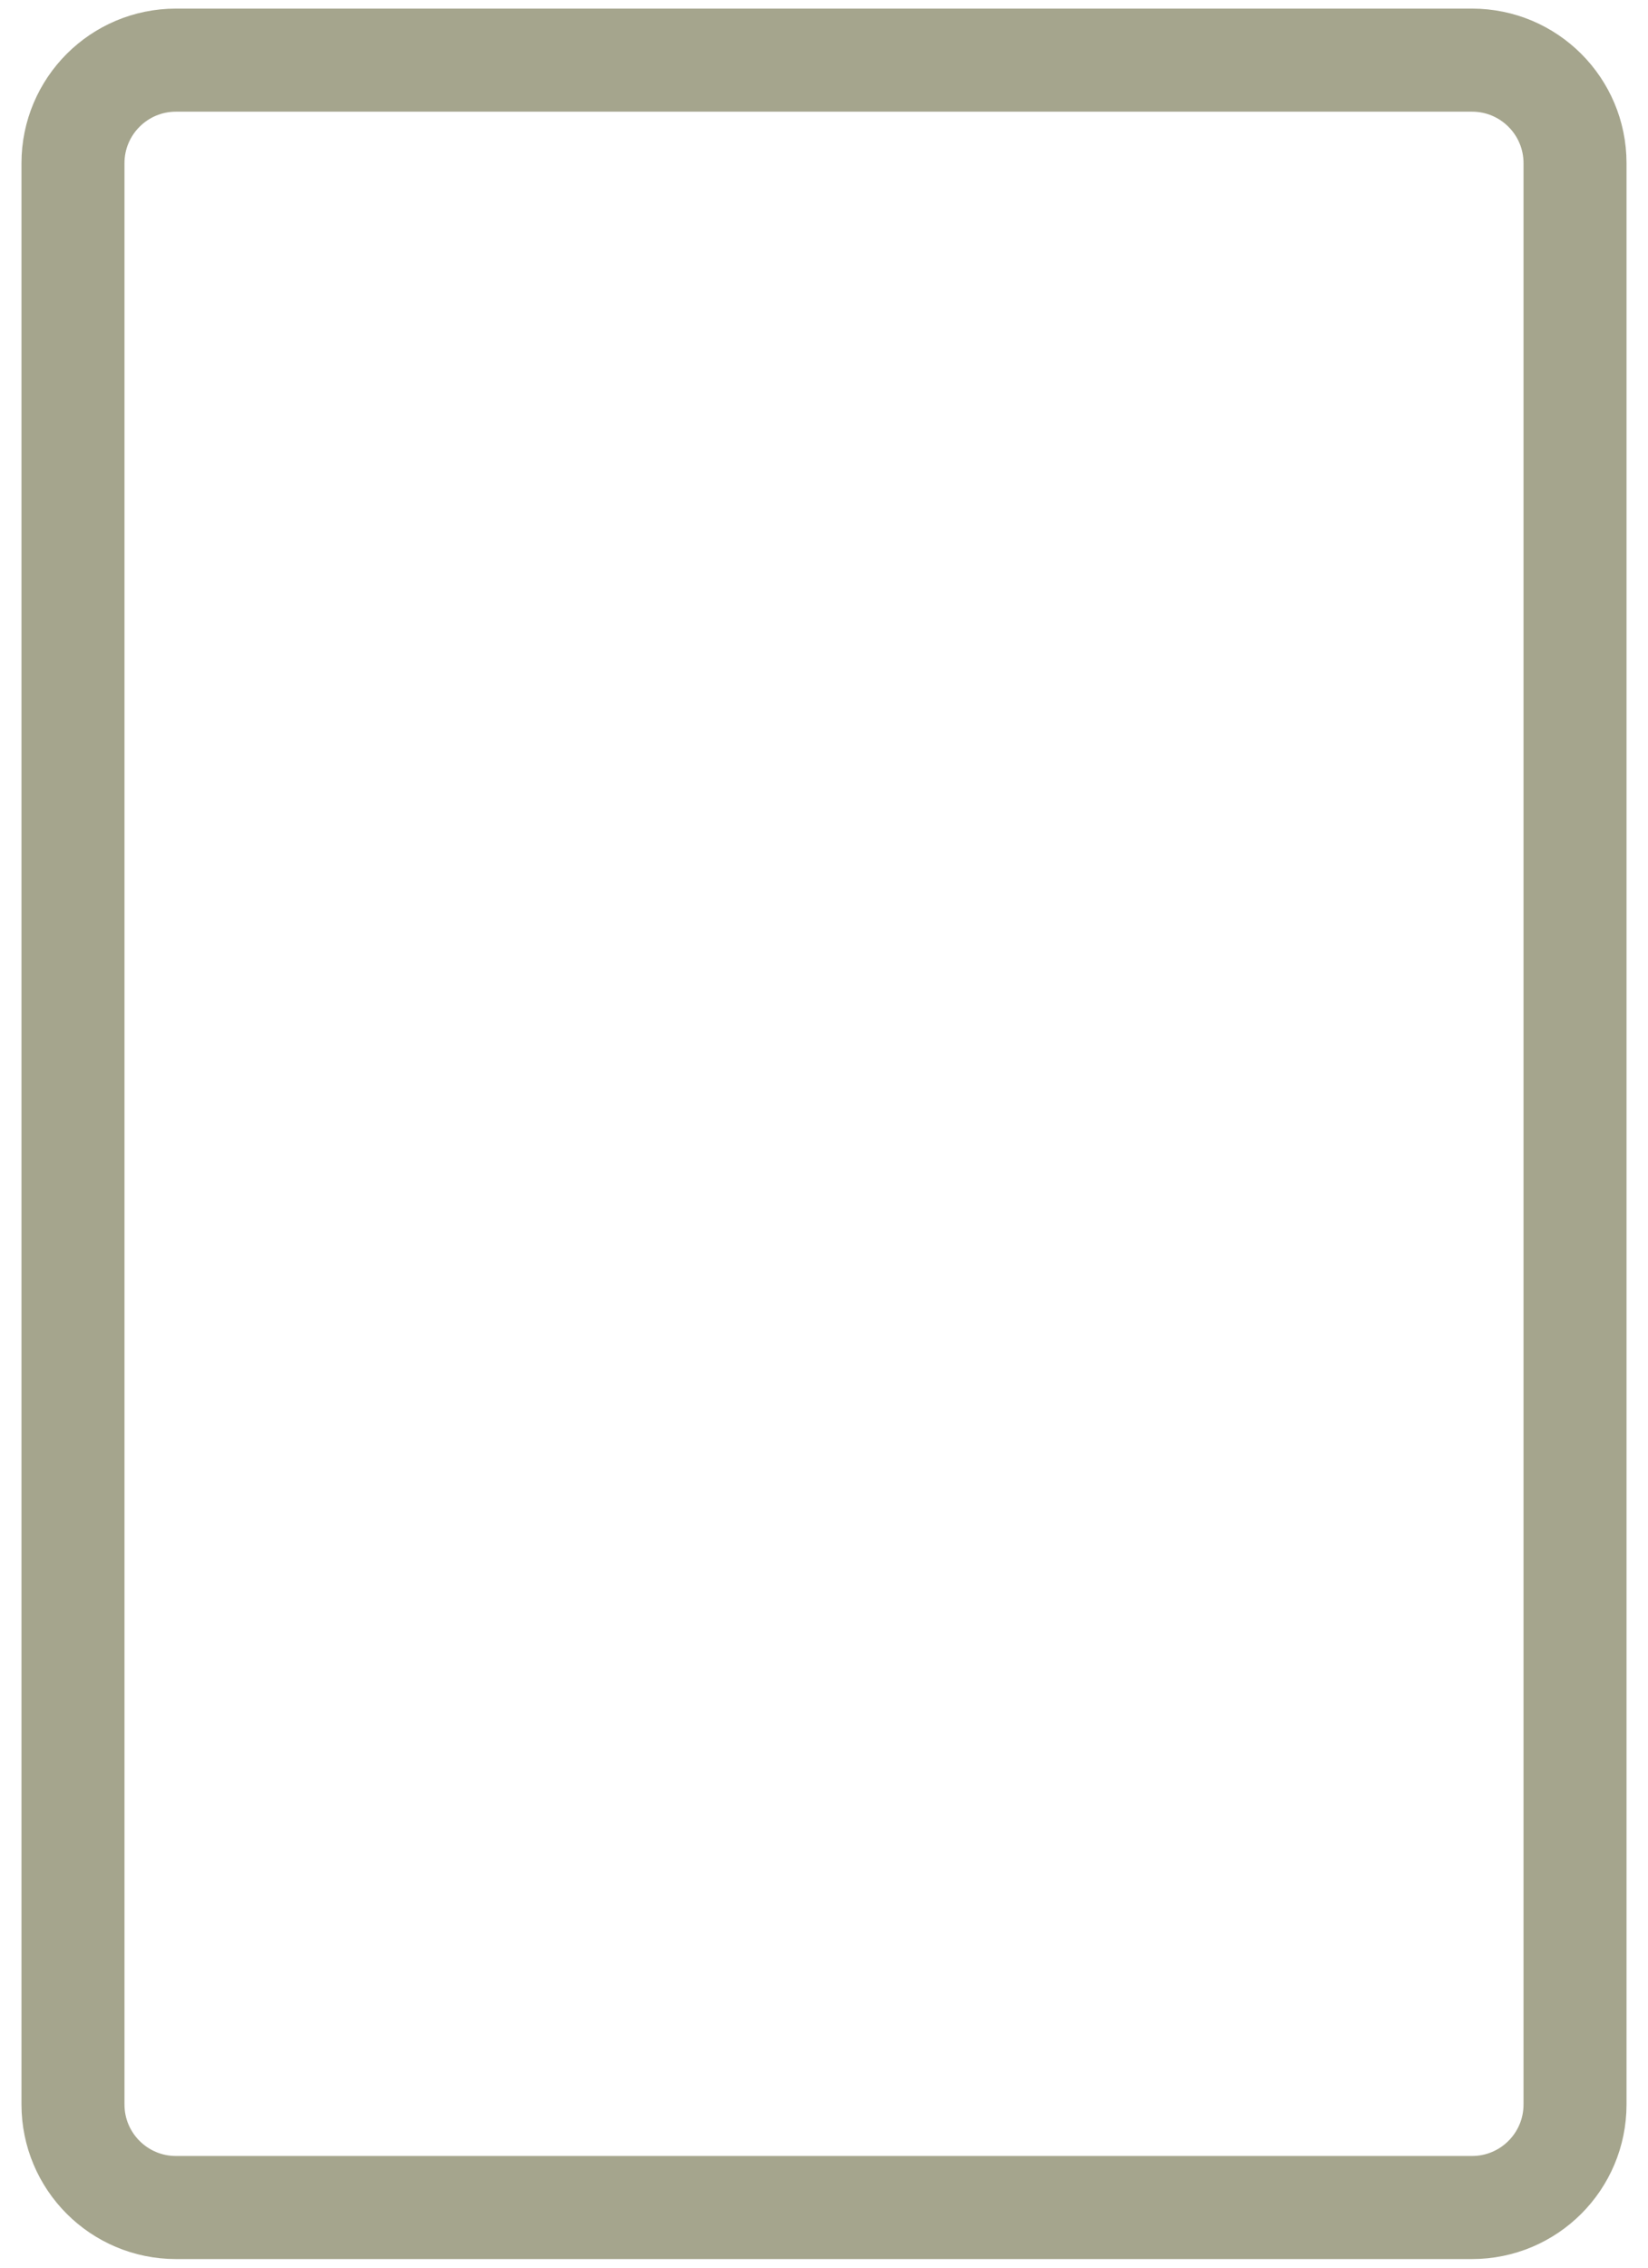 <svg width="32" height="44" viewBox="0 0 32 44" fill="none" xmlns="http://www.w3.org/2000/svg">
<path fill-rule="evenodd" clip-rule="evenodd" d="M1.417 3.167C1.417 2.062 2.312 1.167 3.417 1.167H28.583C29.688 1.167 30.583 2.062 30.583 3.167V40.833C30.583 41.938 29.688 42.833 28.583 42.833H3.417C2.312 42.833 1.417 41.938 1.417 40.833V3.167Z" stroke="#A5A58D" stroke-width="2" stroke-linecap="round" stroke-linejoin="round"/>
</svg>
